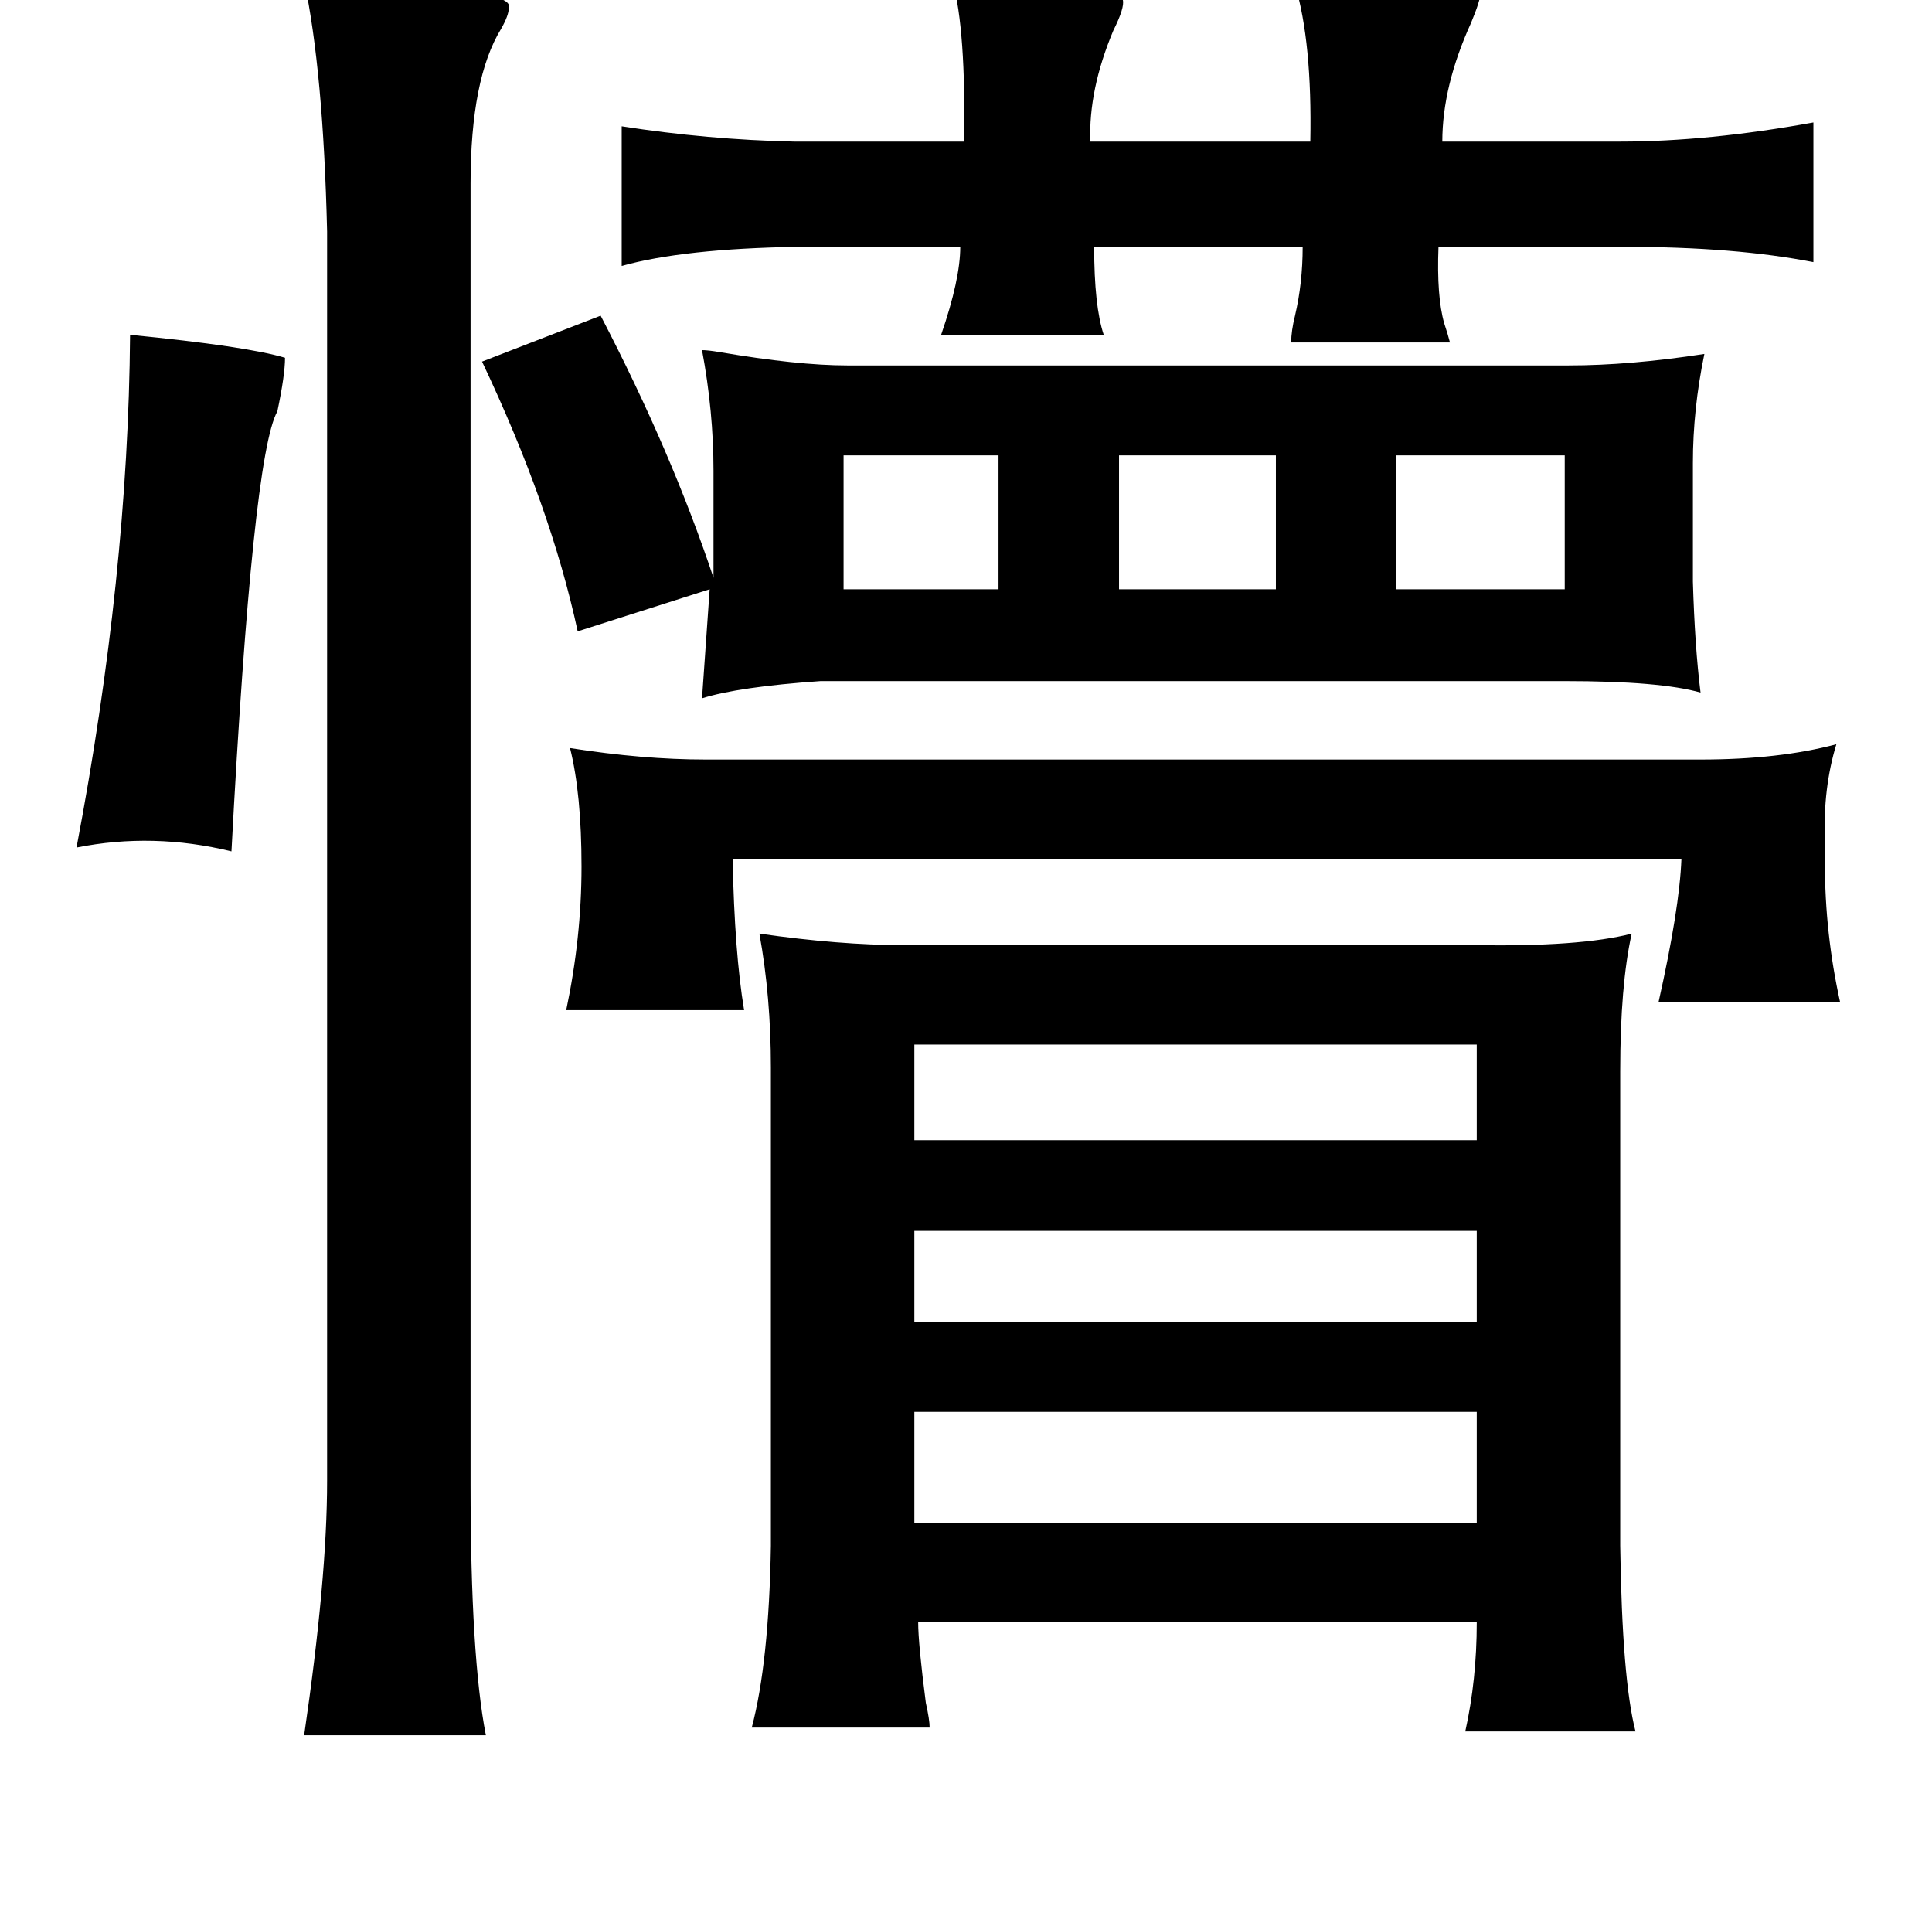 <?xml version="1.0" standalone="no"?>
<!DOCTYPE svg PUBLIC "-//W3C//DTD SVG 1.1//EN" "http://www.w3.org/Graphics/SVG/1.1/DTD/svg11.dtd" >
<svg xmlns="http://www.w3.org/2000/svg" xmlns:xlink="http://www.w3.org/1999/xlink" version="1.1" viewBox="-10 0 1010 1000">
   <path fill="currentColor"
d="M488 -10q7 0 21 1q70 1 68 9q1 4 -5 16q-13 31 -12 58h115q1 -52 -8 -82q92 -7 97 4q0 4 -5 16q-15 33 -15 62h93q46 0 101 -10v73q-41 -8 -99 -8h-97q-1 26 3 40q2 6 3 10h-83q0 -6 2 -14q4 -17 4 -36h-109q0 31 5 46h-85q10 -29 10 -46h-85q-60 1 -92 10v-73q45 7 90 8
h89q1 -58 -6 -84zM149 -10q111 3 107 14q0 4 -4 11q-16 26 -16 81v680q0 90 8 131h-95q12 -82 12 -133v-653q-2 -84 -12 -131zM304 165q37 71 59 137v-56q0 -31 -6 -63q3 0 9 1q41 7 67 7h377q32 0 71 -6q-6 29 -6 57v62q1 34 4 58q-21 -6 -71 -6h-389q-43 3 -62 9l4 -57
l-69 22q-14 -65 -50 -141zM58 175q61 6 81 12q0 9 -4 28q-13 23 -24 230q-41 -10 -81 -2q27 -142 28 -268zM431 238v70h81v-70h-81zM575 238v70h82v-70h-82zM808 238h-88v70h88v-70zM288 391q38 6 71 6h520q41 0 71 -8q-7 23 -6 50v12q0 37 8 73h-95q11 -49 12 -75h-496
q1 49 6 79h-93q8 -38 8 -75q0 -38 -6 -62zM387 488q42 6 75 6h298q56 1 83 -6q-6 27 -6 72v248q1 70 8 97h-89q6 -27 6 -57h-292q0 11 4 42q2 9 2 13h-93q9 -34 10 -95v-250q0 -37 -6 -70zM468 546v50h294v-50h-294zM468 643v48h294v-48h-294zM468 738v58h294v-58h-294z" />
</svg>
